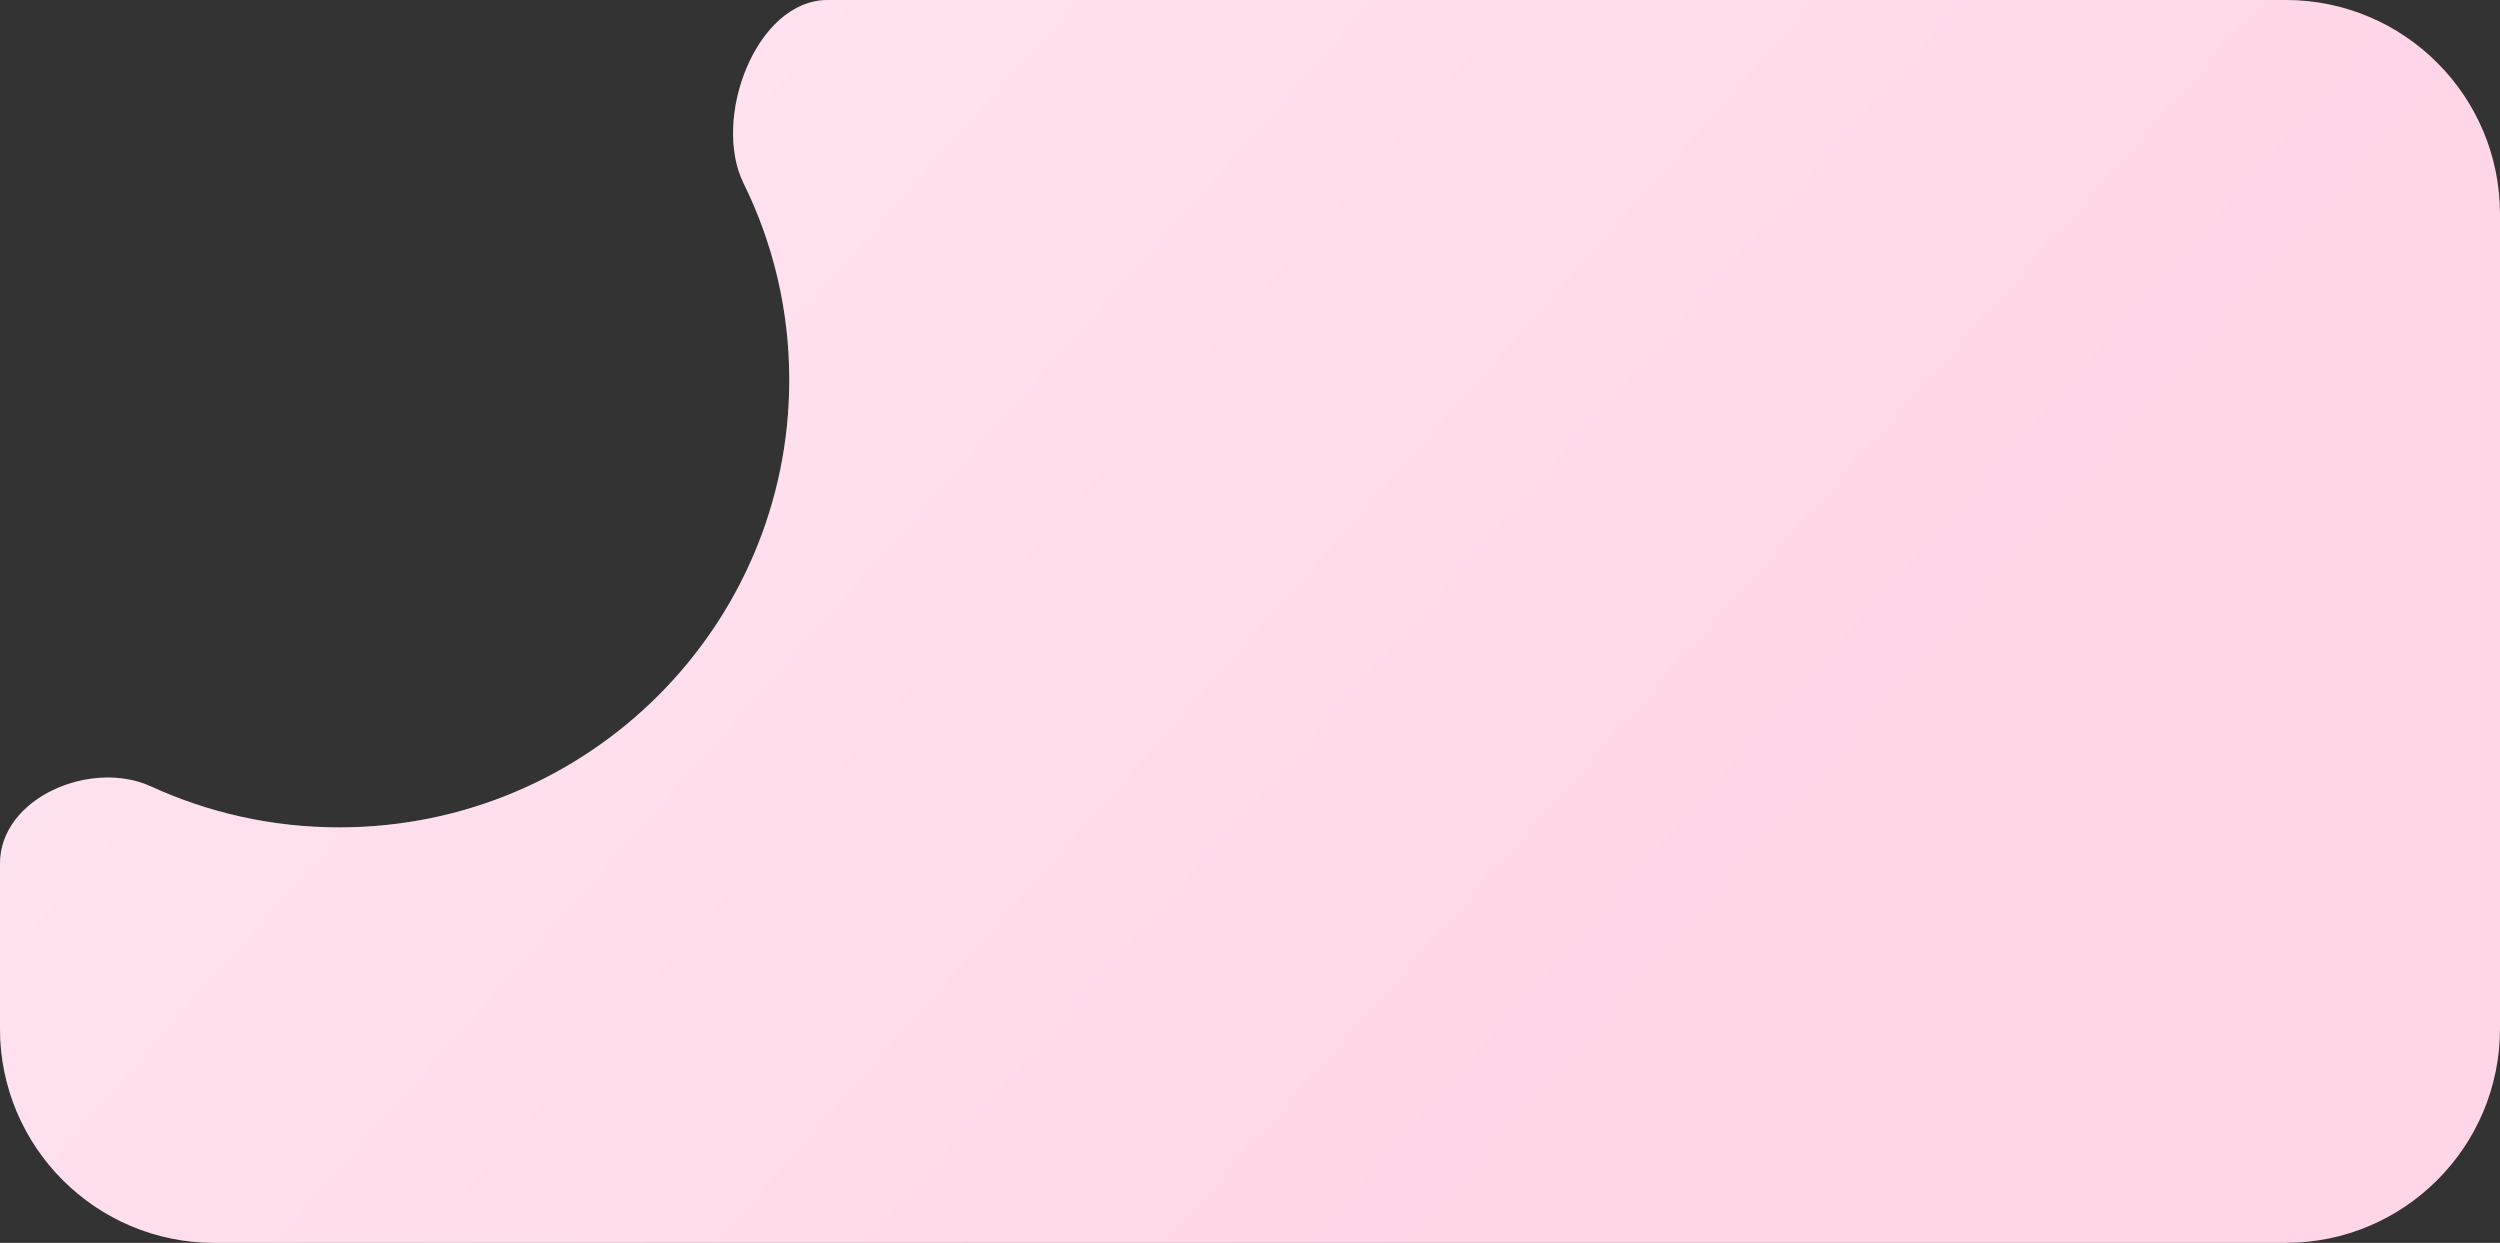 <svg width="350" height="174" viewBox="0 0 350 174" fill="none" xmlns="http://www.w3.org/2000/svg">
<rect x="0" y="0" width="350" height="174" fill="#333333" stroke="none"/>
<path fill-rule="evenodd" clip-rule="evenodd" d="M47.5 115.834C82.294 115.834 110.5 87.789 110.5 53.194C110.5 43.311 108.198 33.962 104.098 25.649C99.645 16.621 105.83 3.01867e-06 115.896 2.87679e-06L320 0C336.569 0 350 13.431 350 30V144C350 160.569 336.569 174 320 174L30 174C13.431 174 0 160.569 0 144L0 120.912C0 111.684 12.757 106.26 21.145 110.106C29.163 113.783 38.091 115.834 47.5 115.834Z" fill="#FFD5E8"/>
<path fill-rule="evenodd" clip-rule="evenodd" d="M47.5 115.834C82.294 115.834 110.5 87.789 110.5 53.194C110.5 43.311 108.198 33.962 104.098 25.649C99.645 16.621 105.83 3.01867e-06 115.896 2.87679e-06L320 0C336.569 0 350 13.431 350 30V144C350 160.569 336.569 174 320 174L30 174C13.431 174 0 160.569 0 144L0 120.912C0 111.684 12.757 106.26 21.145 110.106C29.163 113.783 38.091 115.834 47.5 115.834Z" fill="url(#paint0_linear)" fill-opacity="0.3"/>
<defs>
<linearGradient id="paint0_linear" x1="2.959" y1="116.23" x2="151.091" y2="247.287" gradientUnits="userSpaceOnUse">
<stop stop-color="white"/>
<stop offset="1" stop-color="white" stop-opacity="0"/>
</linearGradient>
</defs>
</svg>
